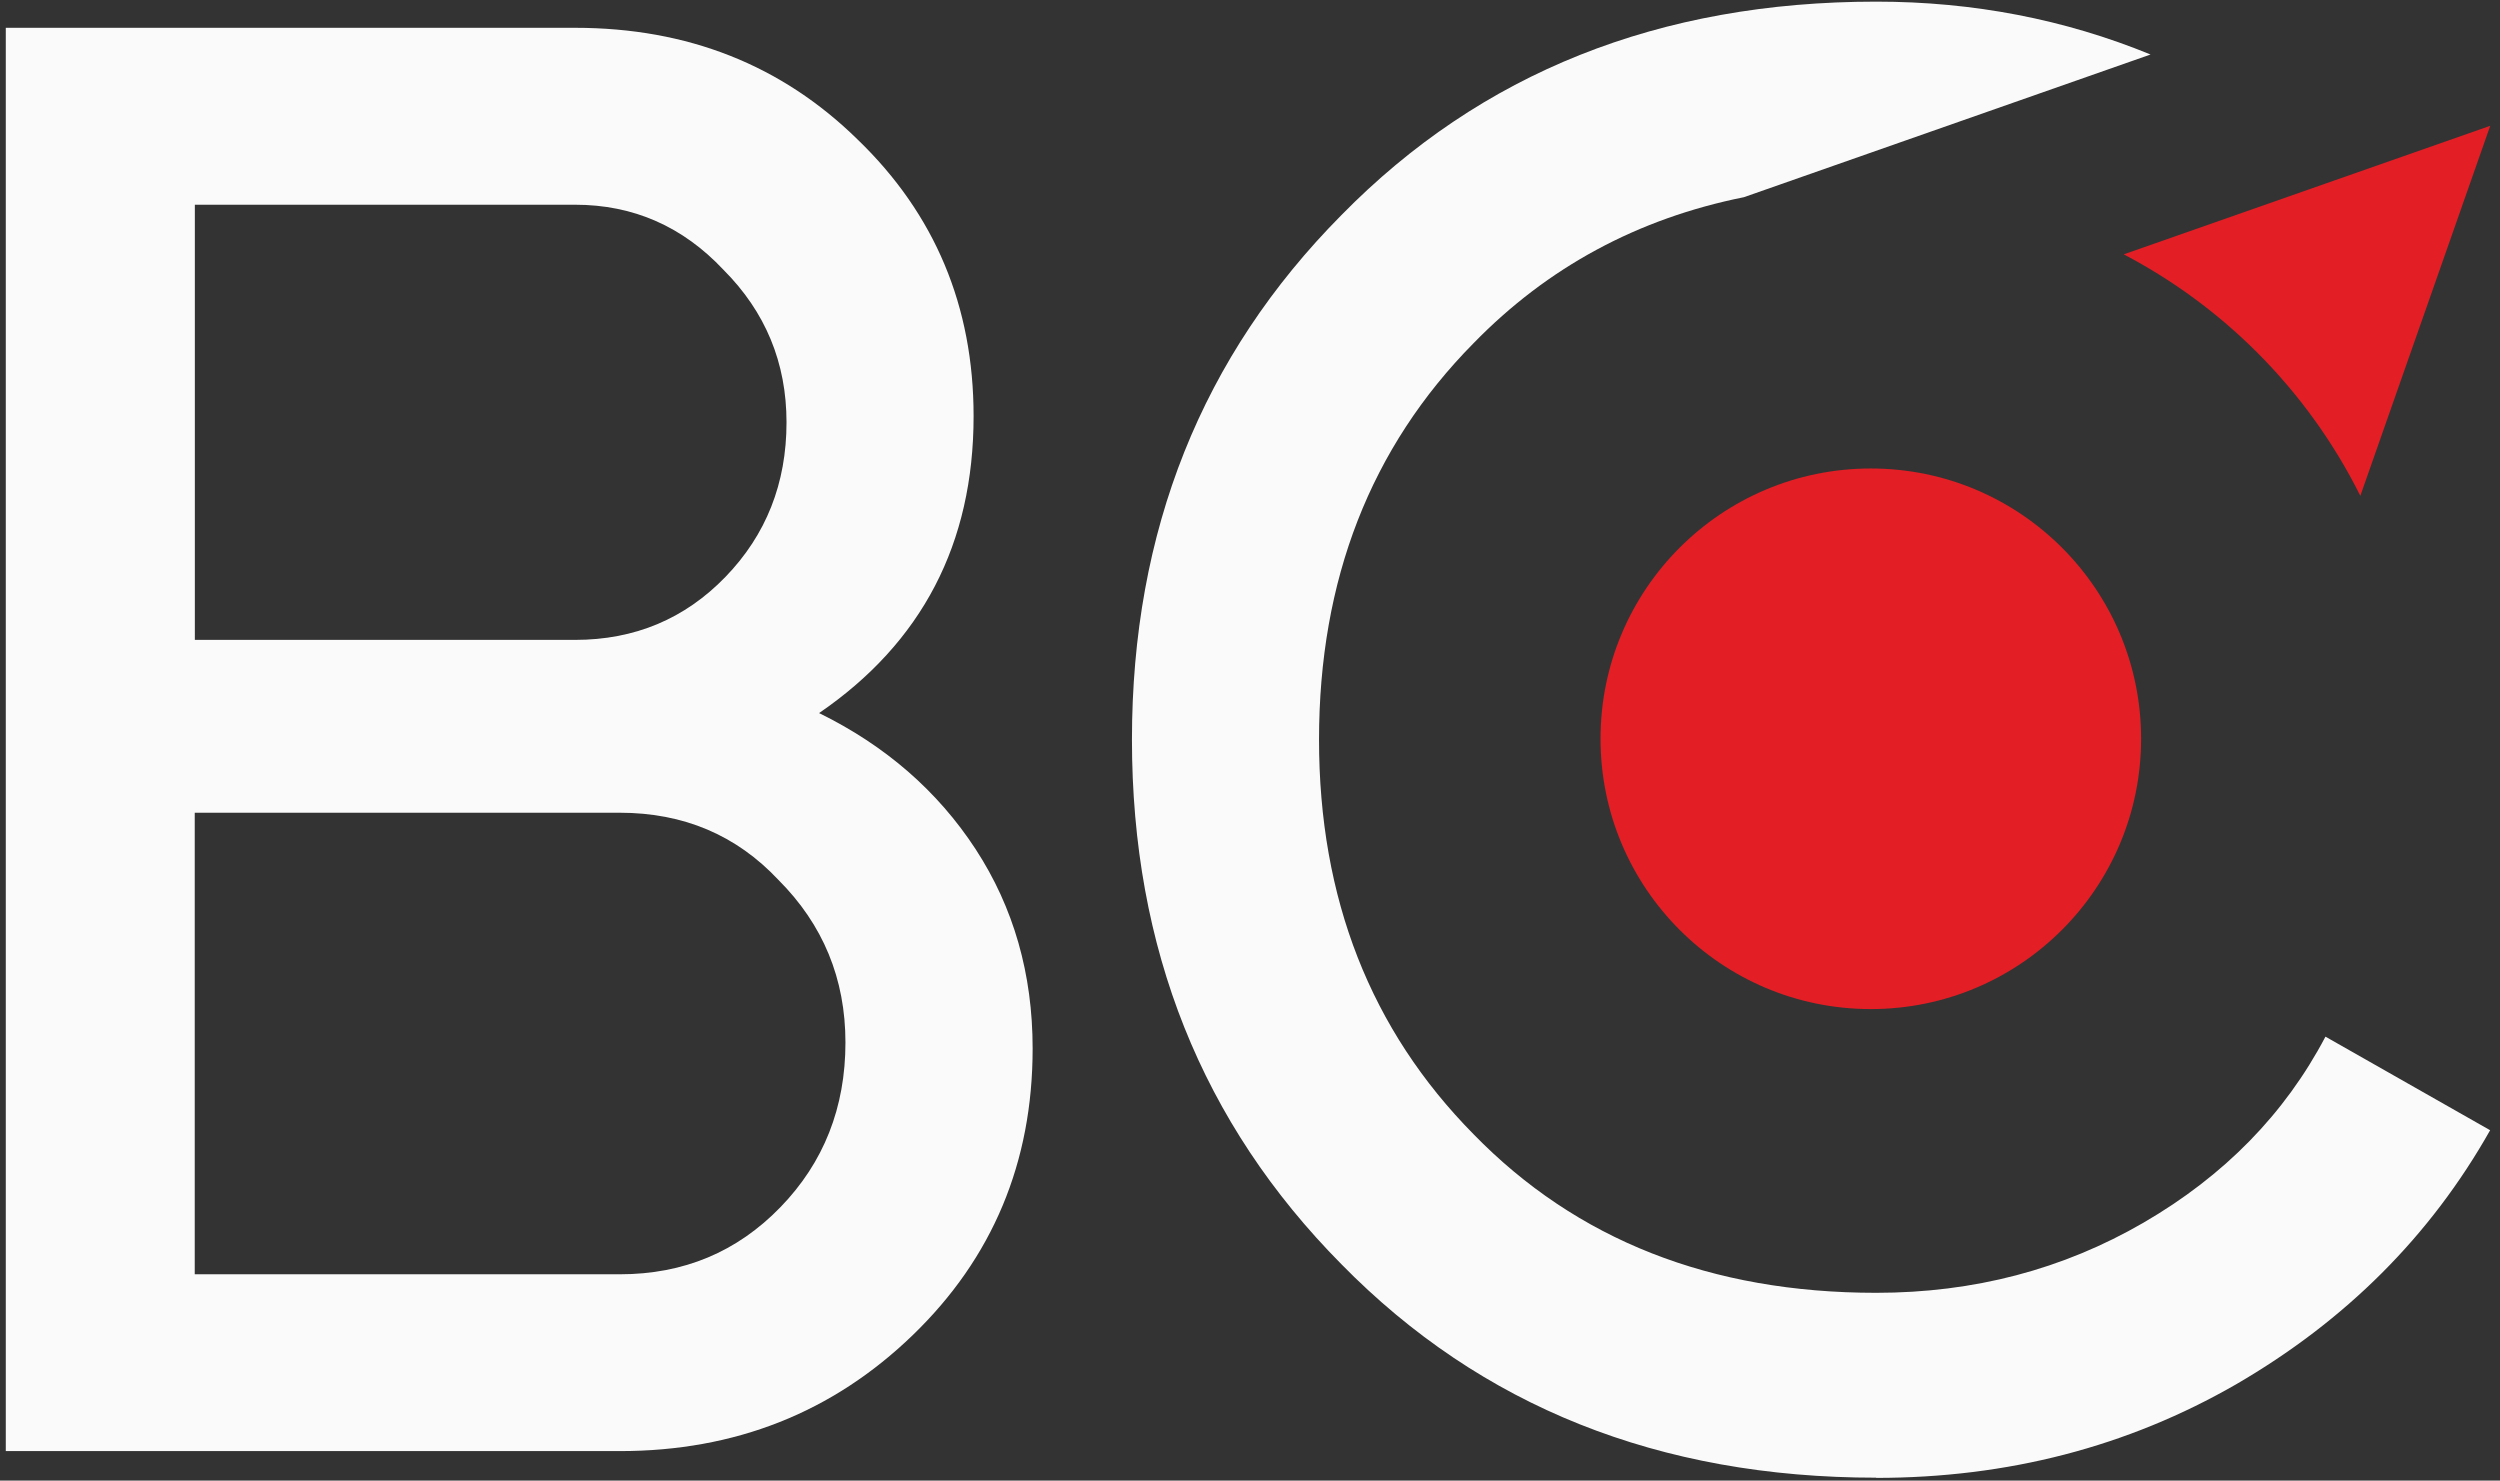 <svg width="206" height="122" viewBox="0 0 206 122" fill="none" xmlns="http://www.w3.org/2000/svg">
<rect x="0" y="0" width="206" height="122" fill="#333333" stroke="none"/>
<path d="M154.155 83.148C166.456 83.148 176.427 73.176 176.427 60.876C176.427 48.575 166.456 38.603 154.155 38.603C141.854 38.603 131.883 48.575 131.883 60.876C131.883 73.176 141.854 83.148 154.155 83.148Z" fill="#E31E24"/>
<path fill-rule="evenodd" clip-rule="evenodd" d="M205.196 10.365L194.491 40.858C192.308 36.467 189.419 32.474 185.986 29.041C182.768 25.823 179.059 23.088 174.996 20.958L205.196 10.365Z" fill="#E31E24"/>
<path d="M154.596 121.761C136.723 121.761 122.032 115.895 110.534 104.173C99.027 92.553 93.273 78.148 93.273 60.948C93.273 43.748 99.027 29.334 110.534 17.723C122.041 5.992 136.731 0.135 154.596 0.135C162.575 0.135 170.114 1.584 177.204 4.491L143.701 16.248C134.946 18.008 127.519 22.019 121.42 28.281C112.932 36.881 108.688 47.776 108.688 60.956C108.688 74.025 112.932 84.859 121.42 93.459C129.908 102.171 140.966 106.528 154.596 106.528C162.635 106.528 169.984 104.604 176.626 100.748C183.268 96.892 188.271 91.786 191.618 85.42L205.187 93.131C200.27 101.844 193.292 108.822 184.243 114.075C175.306 119.216 165.421 121.778 154.587 121.778L154.596 121.761Z" fill="#FAFAFA"/>
<path d="M67.492 58.757C72.961 61.439 77.265 65.183 80.396 69.979C83.527 74.784 85.089 80.253 85.089 86.394C85.089 95.779 81.794 103.655 75.203 110.021C68.613 116.387 60.574 119.57 51.077 119.57H0.477V2.291H47.385C56.658 2.291 64.421 5.362 70.675 11.504C77.041 17.645 80.224 25.245 80.224 34.293C80.224 44.791 75.98 52.943 67.492 58.757ZM47.385 16.869H16.055V52.727H47.385C52.301 52.727 56.433 50.993 59.78 47.534C63.127 44.075 64.809 39.831 64.809 34.802C64.809 29.886 63.075 25.702 59.616 22.234C56.261 18.663 52.189 16.869 47.385 16.869ZM16.055 105.001H51.077C56.33 105.001 60.738 103.155 64.309 99.471C67.88 95.788 69.665 91.259 69.665 85.903C69.665 80.649 67.82 76.181 64.136 72.498C60.677 68.814 56.321 66.969 51.068 66.969H16.046V105.001H16.055Z" fill="#FAFAFA"/>
</svg>
